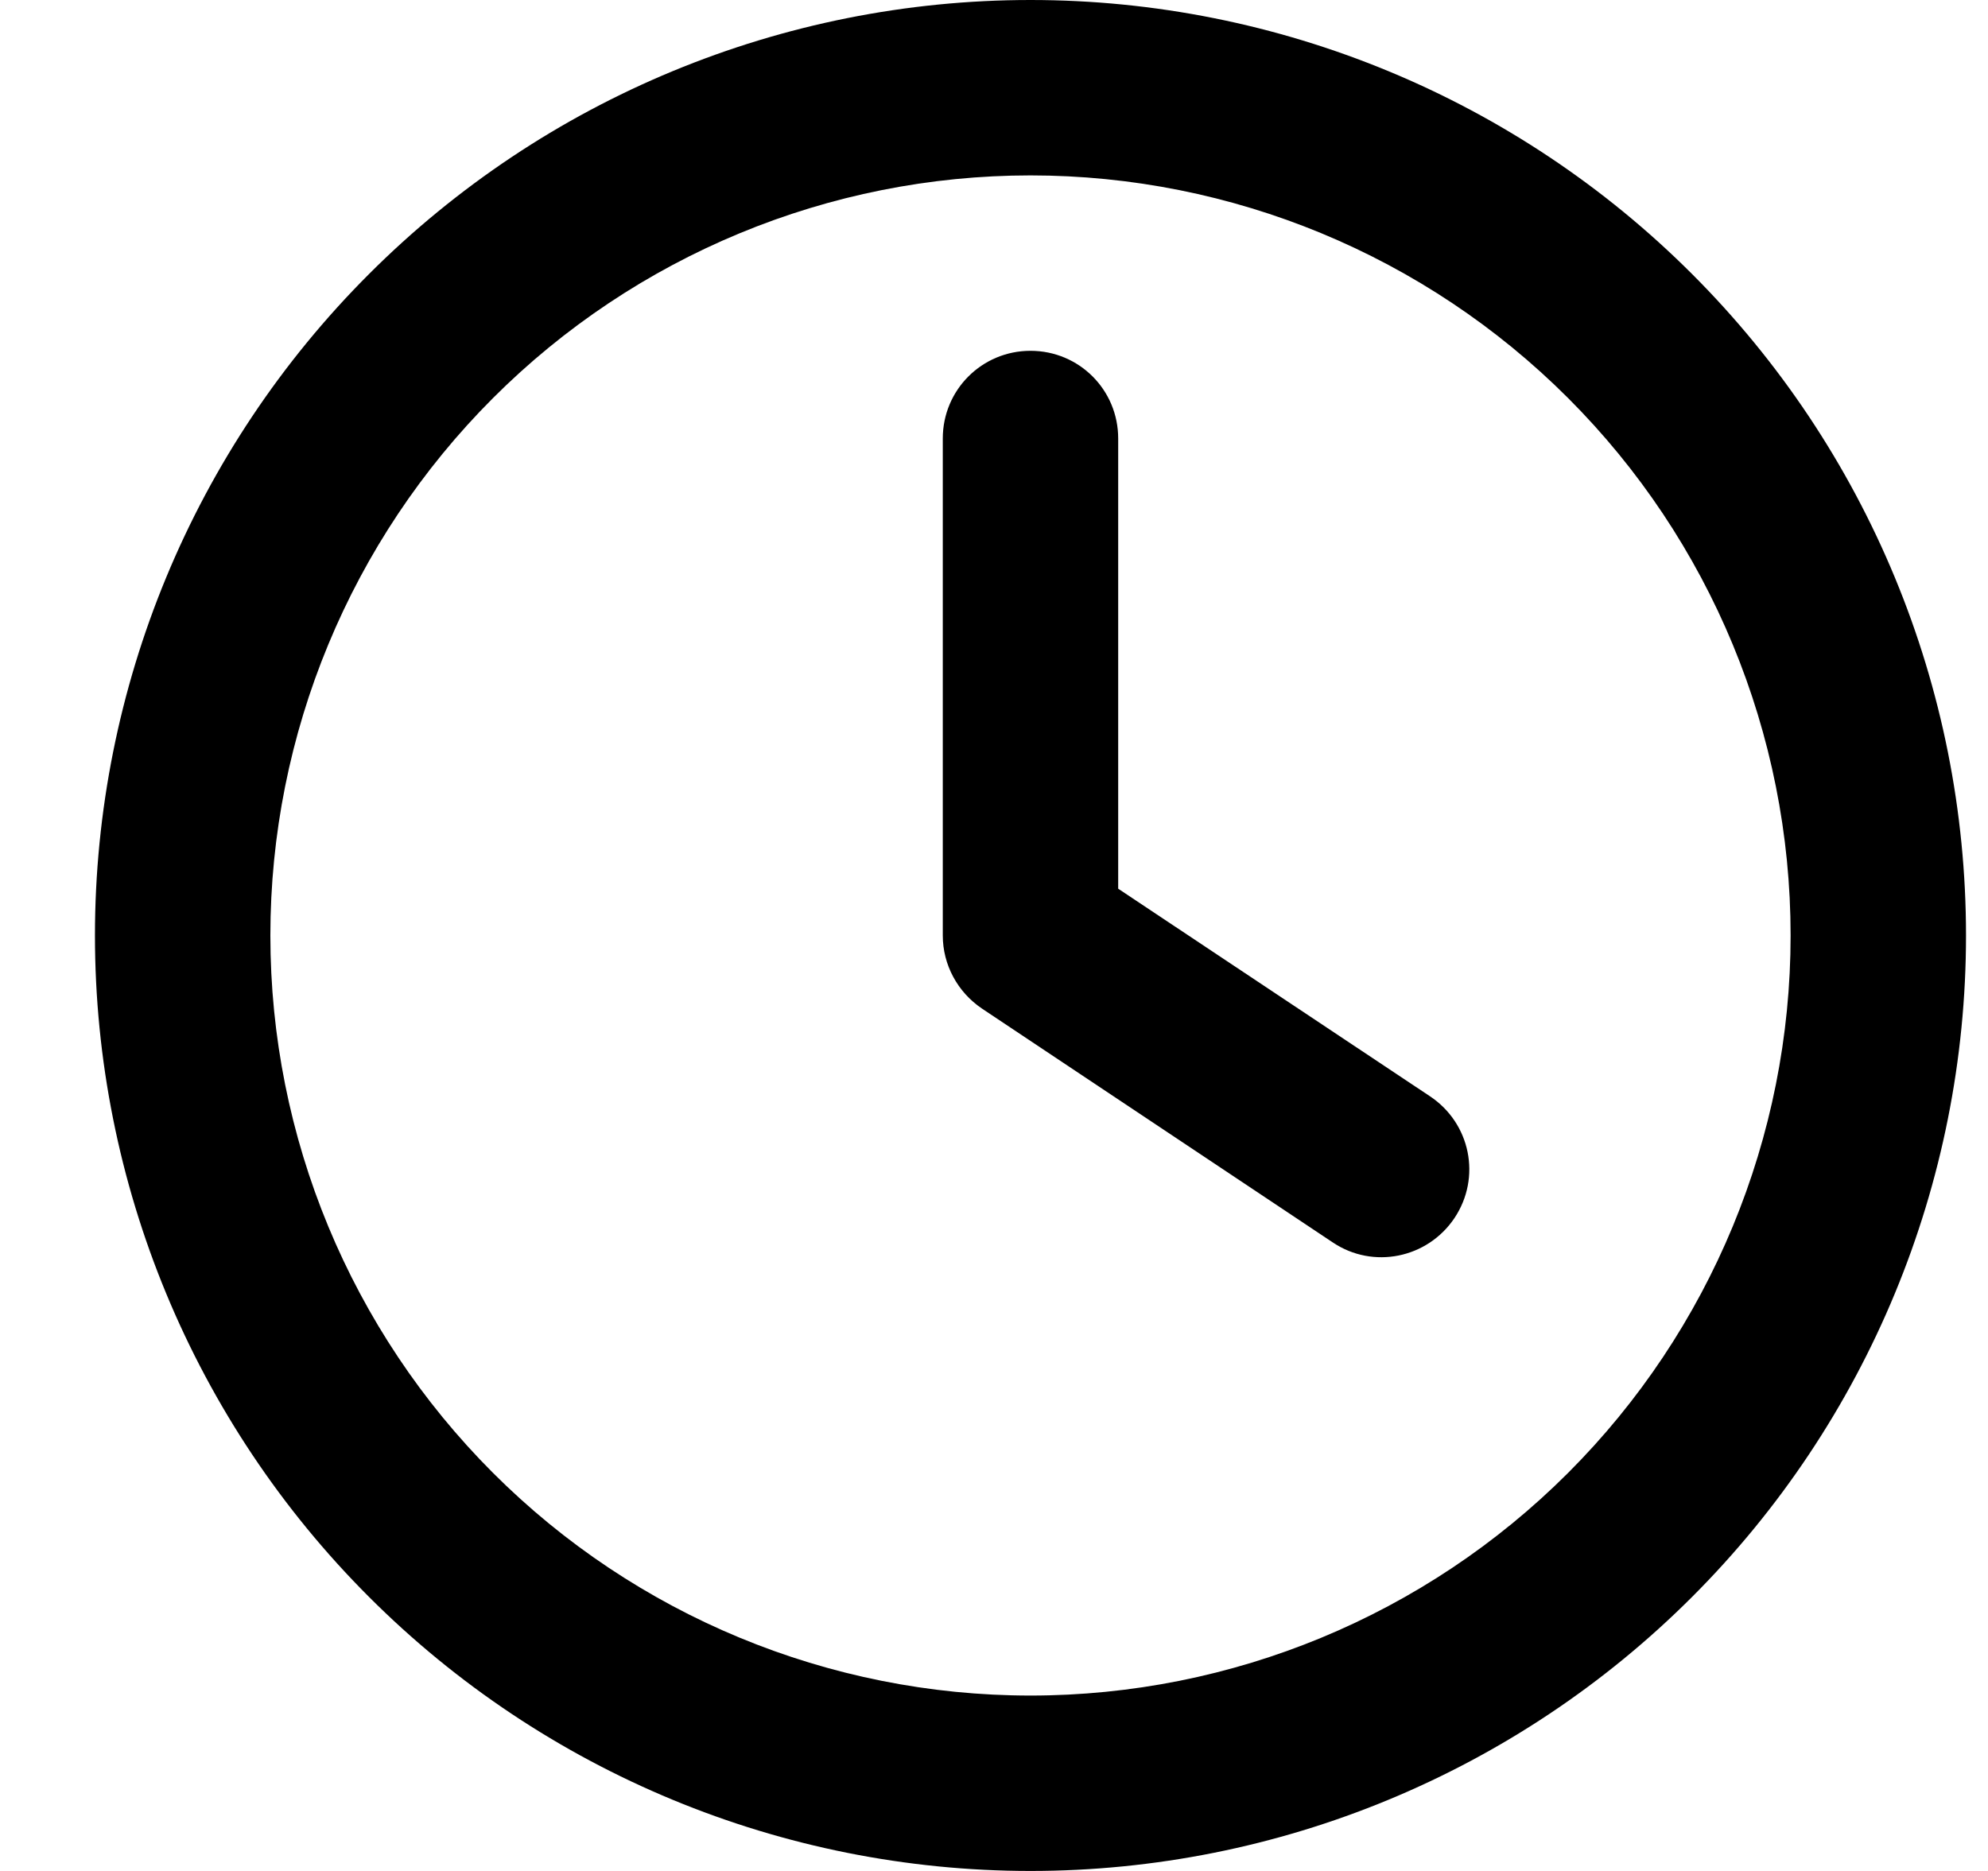 <svg width="17" height="16" viewBox="0 0 17 16" fill="none" xmlns="http://www.w3.org/2000/svg">
<g id="Frame">
<g clip-path="url(#clip0_1_4935)">
<path id="Vector" d="M15.312 8C15.312 9.724 14.628 11.377 13.409 12.596C12.19 13.815 10.536 14.5 8.812 14.5C7.089 14.5 5.435 13.815 4.216 12.596C2.997 11.377 2.312 9.724 2.312 8C2.312 6.276 2.997 4.623 4.216 3.404C5.435 2.185 7.089 1.5 8.812 1.5C10.536 1.5 12.19 2.185 13.409 3.404C14.628 4.623 15.312 6.276 15.312 8ZM0.812 8C0.812 10.122 1.655 12.157 3.156 13.657C4.656 15.157 6.691 16 8.812 16C10.934 16 12.969 15.157 14.469 13.657C15.97 12.157 16.812 10.122 16.812 8C16.812 5.878 15.97 3.843 14.469 2.343C12.969 0.843 10.934 0 8.812 0C6.691 0 4.656 0.843 3.156 2.343C1.655 3.843 0.812 5.878 0.812 8ZM8.062 3.75V8C8.062 8.25 8.188 8.484 8.397 8.625L11.397 10.625C11.741 10.856 12.206 10.762 12.438 10.416C12.669 10.069 12.575 9.606 12.228 9.375L9.562 7.6V3.75C9.562 3.334 9.228 3 8.812 3C8.397 3 8.062 3.334 8.062 3.75Z" fill="black"/>
</g>
</g>
<defs>
<clipPath id="clip0_1_4935">
<path d="M0.812 0H16.812V16H0.812V0Z" fill="white"/>
</clipPath>
</defs>
</svg>
